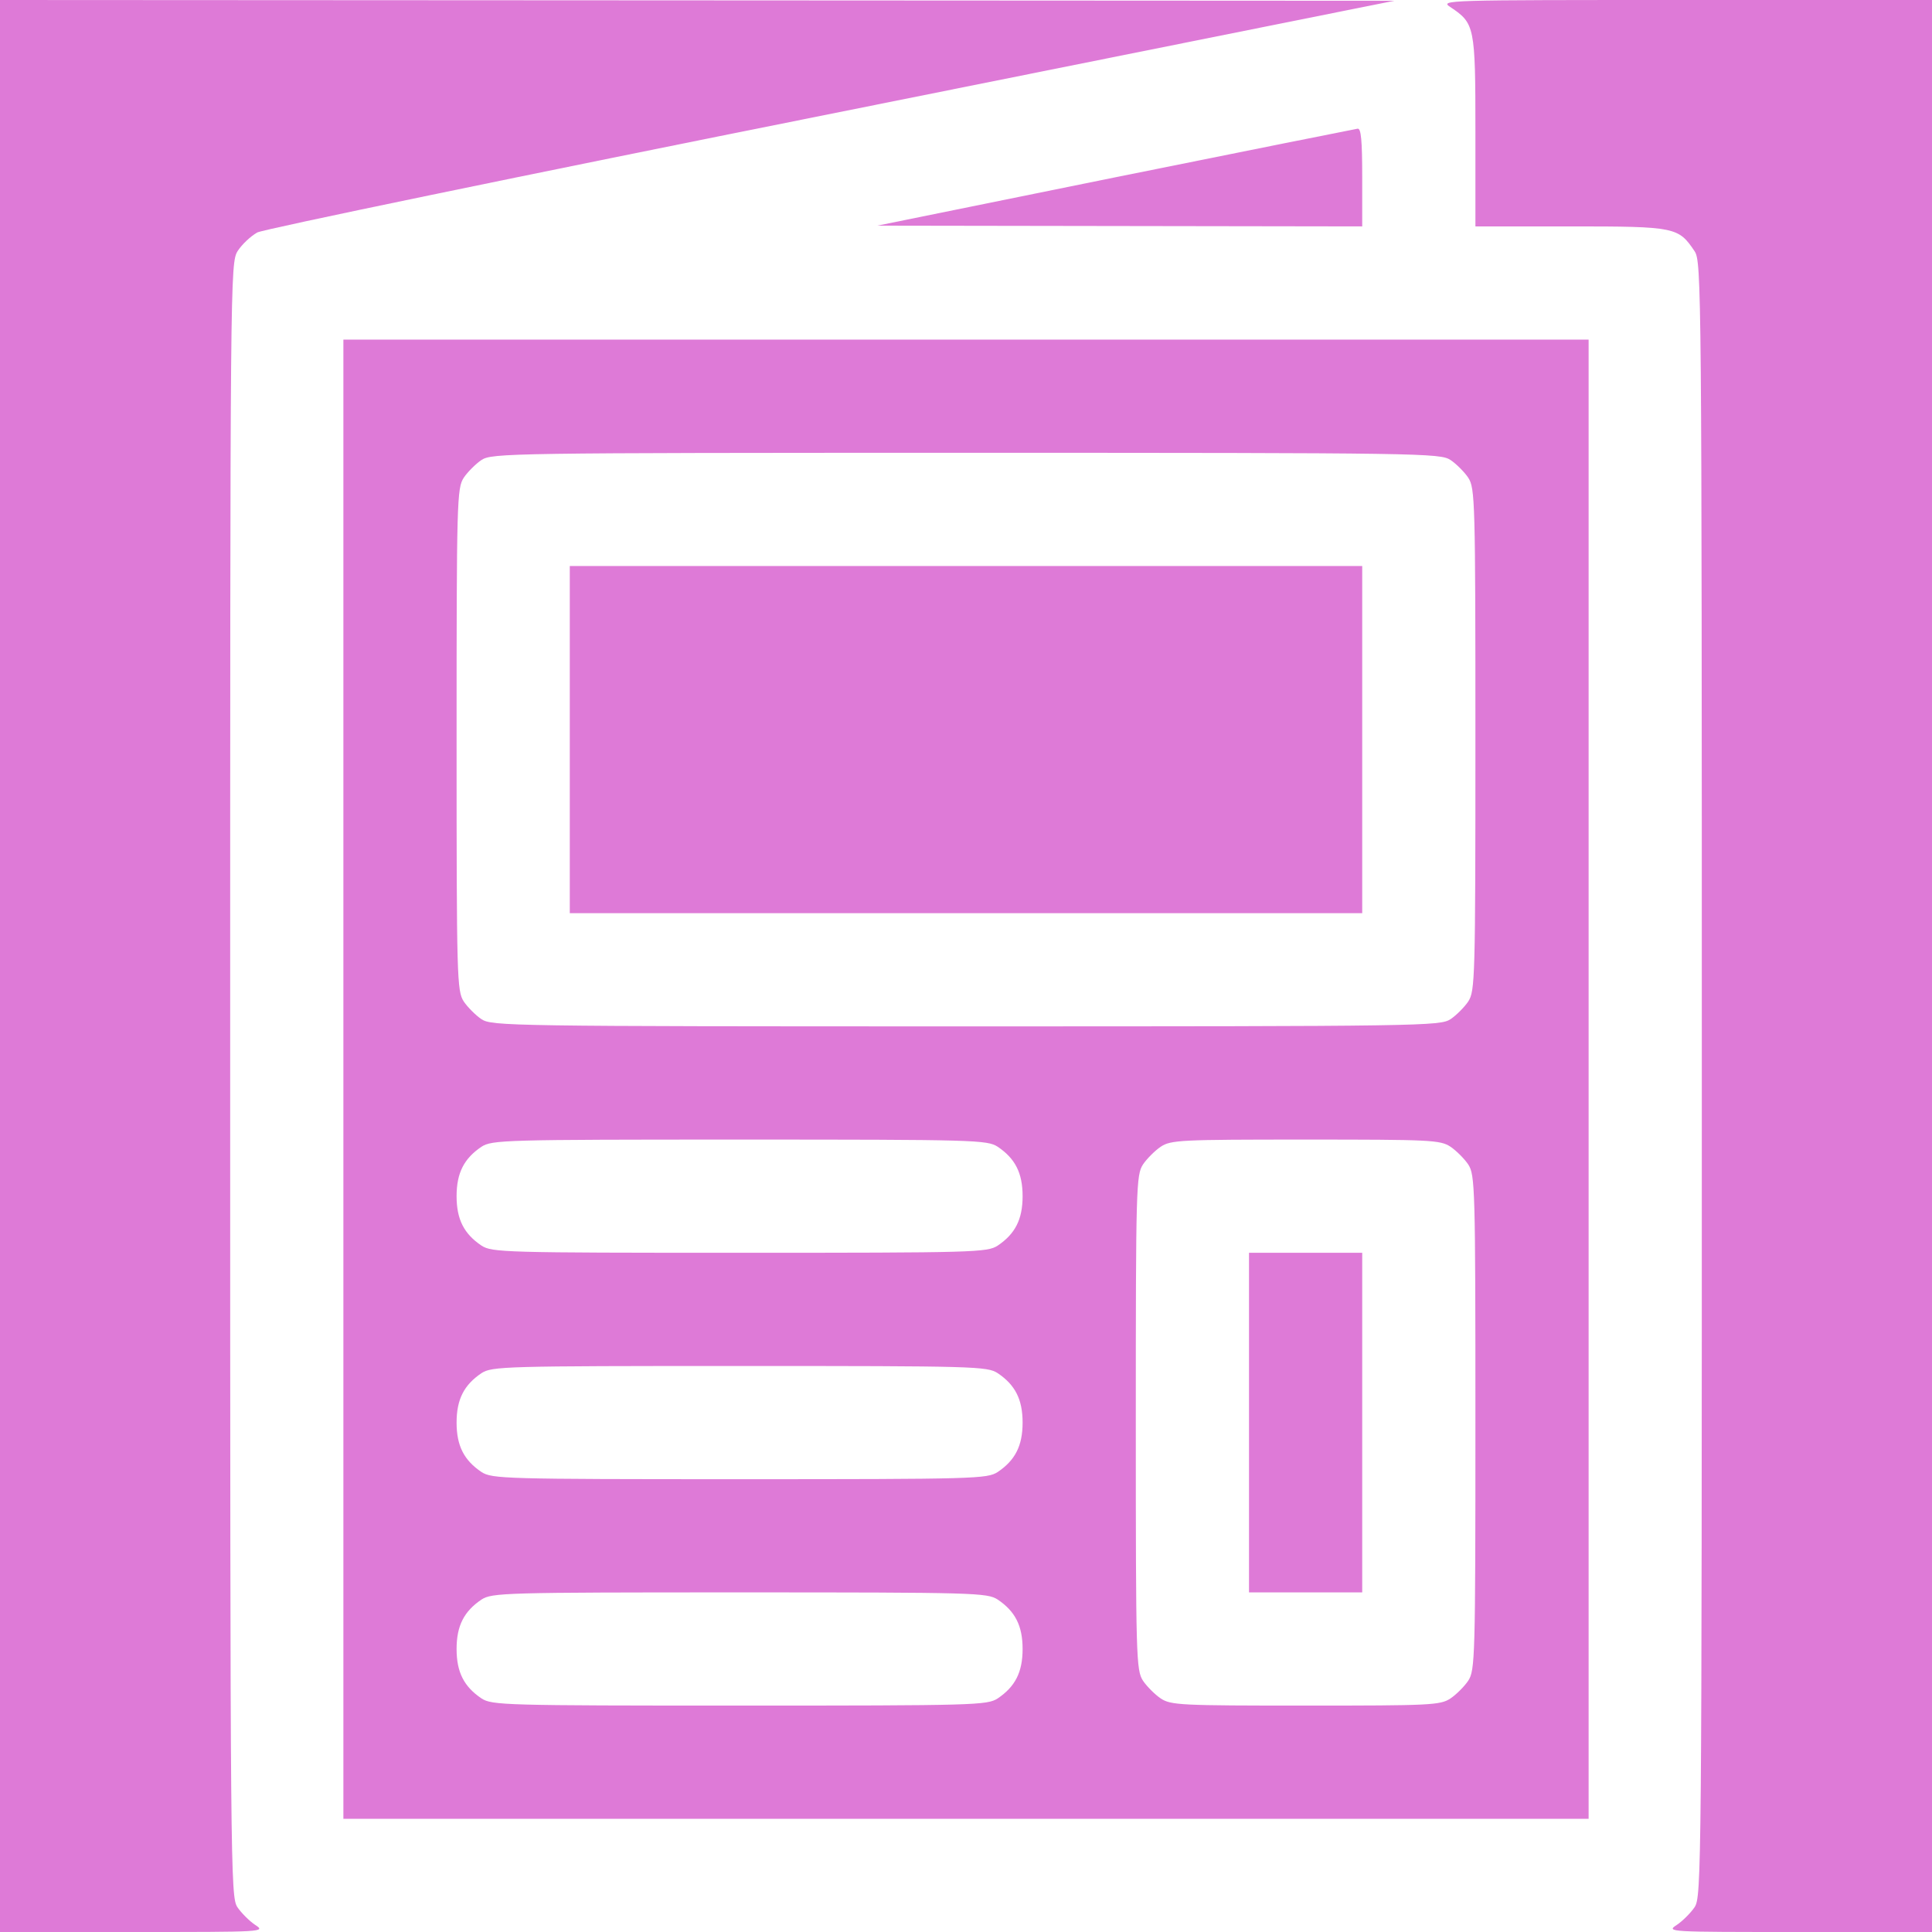 <?xml version="1.0" standalone="no"?>
<!DOCTYPE svg PUBLIC "-//W3C//DTD SVG 20010904//EN"
 "http://www.w3.org/TR/2001/REC-SVG-20010904/DTD/svg10.dtd">
<svg version="1.0" xmlns="http://www.w3.org/2000/svg"
 width="30px" height="30px" viewBox="0 0 512 512"
 preserveAspectRatio="xMidYMid meet">
<g transform="translate(0,512) scale(0.1,-0.1)"
fill="#de7ad7" stroke="none">
<path d="M0 2560 l0 -2560 353 0 c348 0 352 0 323 19 -15 10 -37 32 -47 47
-18 28 -19 90 -19 2193 0 2138 0 2164 20 2196 11 17 34 39 52 49 18 9 698 150
1523 315 l1490 299 -1847 1 -1848 1 0 -2560z"/>
<path d="M3844 5101 c64 -43 66 -50 66 -328 l0 -253 253 0 c278 0 285 -2 328
-66 18 -28 19 -90 19 -2194 0 -2104 -1 -2166 -19 -2194 -10 -15 -32 -37 -47
-47 -29 -19 -25 -19 324 -19 l352 0 0 2560 0 2560 -652 0 c-643 0 -653 0 -624
-19z"/>
<path d="M2955 4650 l-630 -128 643 -1 642 -1 0 130 c0 98 -3 130 -12 129 -7
-1 -296 -59 -643 -129z"/>
<path d="M910 2260 l0 -1960 1650 0 1650 0 0 1960 0 1960 -1650 0 -1650 0 0
-1960z m2934 1641 c15 -10 37 -32 47 -47 18 -28 19 -59 19 -694 0 -635 -1
-666 -19 -694 -10 -15 -32 -37 -47 -47 -28 -18 -71 -19 -1284 -19 -1213 0
-1256 1 -1284 19 -15 10 -37 32 -47 47 -18 28 -19 59 -19 694 0 635 1 666 19
694 10 15 32 37 47 47 28 18 71 19 1284 19 1213 0 1256 -1 1284 -19z m-1200
-1820 c46 -31 66 -69 66 -131 0 -62 -20 -100 -66 -131 -28 -18 -59 -19 -684
-19 -625 0 -656 1 -684 19 -46 31 -66 69 -66 131 0 62 20 100 66 131 28 18 59
19 684 19 625 0 656 -1 684 -19z m1200 0 c15 -10 37 -32 47 -47 18 -28 19 -59
19 -684 0 -625 -1 -656 -19 -684 -10 -15 -32 -37 -47 -47 -27 -18 -53 -19
-384 -19 -331 0 -357 1 -384 19 -15 10 -37 32 -47 47 -18 28 -19 59 -19 684 0
625 1 656 19 684 10 15 32 37 47 47 27 18 53 19 384 19 331 0 357 -1 384 -19z
m-1200 -600 c46 -31 66 -69 66 -131 0 -62 -20 -100 -66 -131 -28 -18 -59 -19
-684 -19 -625 0 -656 1 -684 19 -46 31 -66 69 -66 131 0 62 20 100 66 131 28
18 59 19 684 19 625 0 656 -1 684 -19z m0 -600 c46 -31 66 -69 66 -131 0 -62
-20 -100 -66 -131 -28 -18 -59 -19 -684 -19 -625 0 -656 1 -684 19 -46 31 -66
69 -66 131 0 62 20 100 66 131 28 18 59 19 684 19 625 0 656 -1 684 -19z"/>
<path d="M1510 3160 l0 -460 1050 0 1050 0 0 460 0 460 -1050 0 -1050 0 0
-460z"/>
<path d="M3310 1350 l0 -450 150 0 150 0 0 450 0 450 -150 0 -150 0 0 -450z"/>
</g>
</svg>
